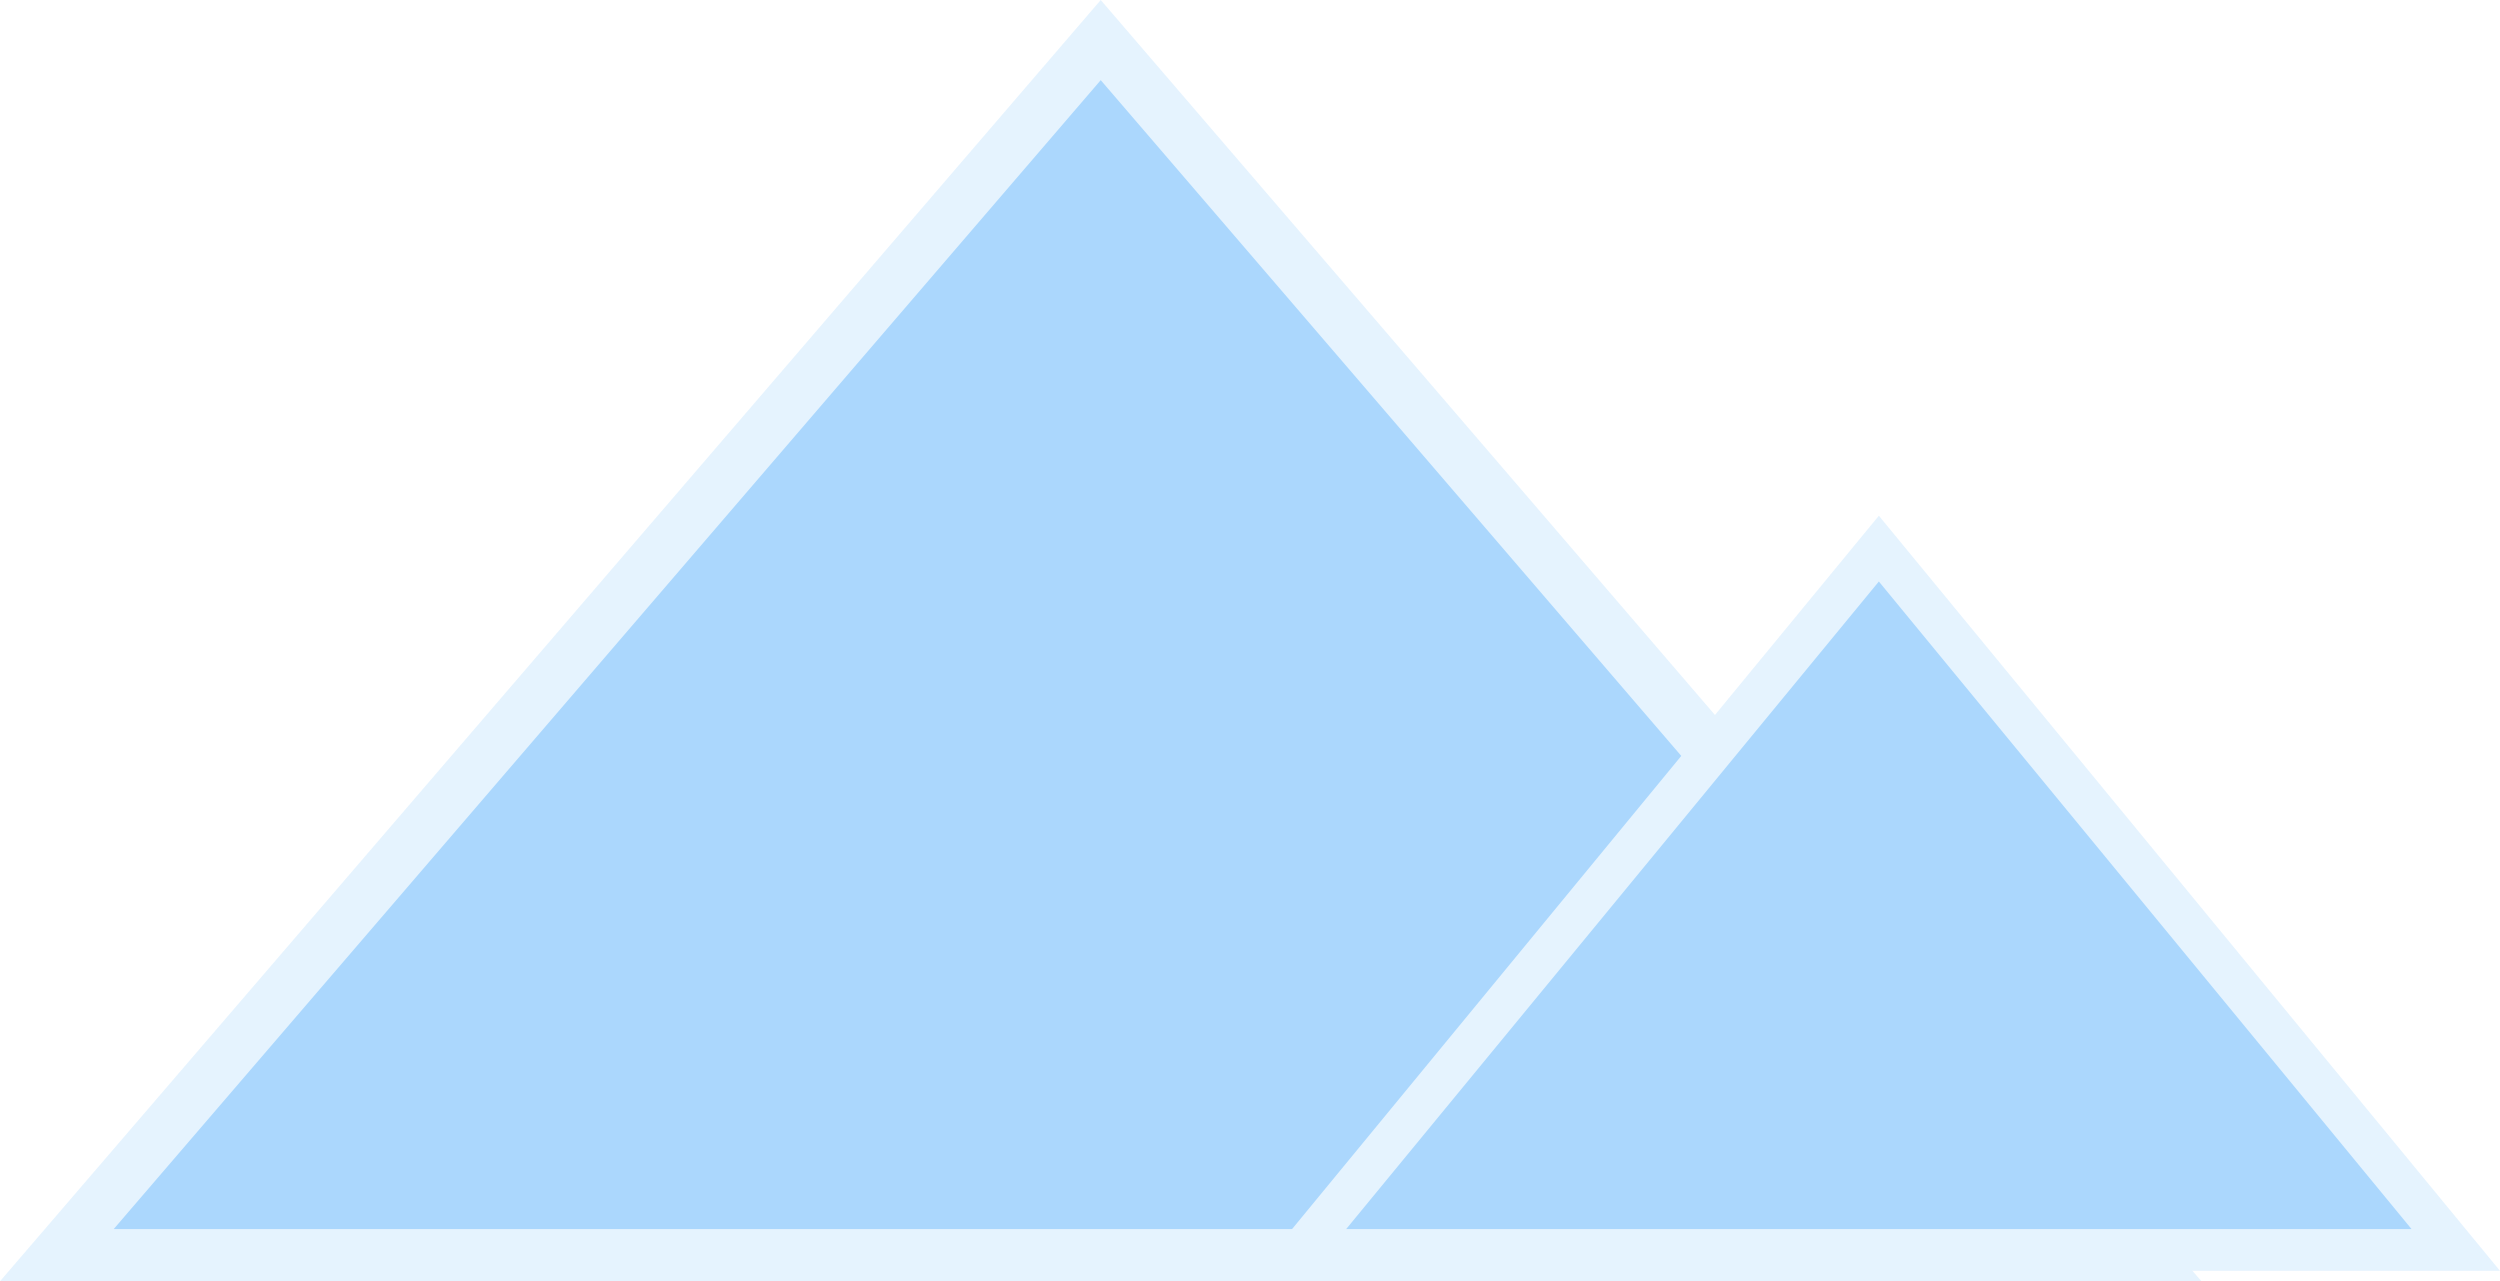 <svg xmlns="http://www.w3.org/2000/svg" width="239.357" height="122.673" viewBox="0 0 239.357 122.673">
  <g id="Group_1428" data-name="Group 1428" transform="translate(11.245 7.678)" opacity="0.39">
    <g id="Polygon_2" data-name="Polygon 2" transform="translate(-0.358 -0.005)" fill="#2699fb">
      <path d="M 194.444 112.5 L 189 112.5 L 0 112.5 L -5.444 112.5 L -1.896 108.371 L 92.604 -1.629 L 94.5 -3.836 L 96.396 -1.629 L 190.896 108.371 L 194.444 112.5 Z" stroke="none"/>
      <path d="M 94.5 0 L 0 110 L 189 110 L 94.5 0 M 94.5 -7.673 L 199.887 115 L -10.887 115 L 94.5 -7.673 Z" stroke="none" fill="#bce0fd"/>
    </g>
    <g id="Polygon_1" data-name="Polygon 1" transform="translate(117.642 47.995)" fill="#2699fb">
      <path d="M 106.235 64 L 102 64 L 0 64 L -4.235 64 L -1.545 60.729 L 49.455 -1.271 L 51 -3.148 L 52.545 -1.271 L 103.545 60.729 L 106.235 64 Z" stroke="none"/>
      <path d="M 51 0 L 0 62 L 102 62 L 51 0 M 51 -6.297 L 110.47 66 L -8.47 66 L 51 -6.297 Z" stroke="none" fill="#bce0fd"/>
    </g>
  </g>
</svg>
